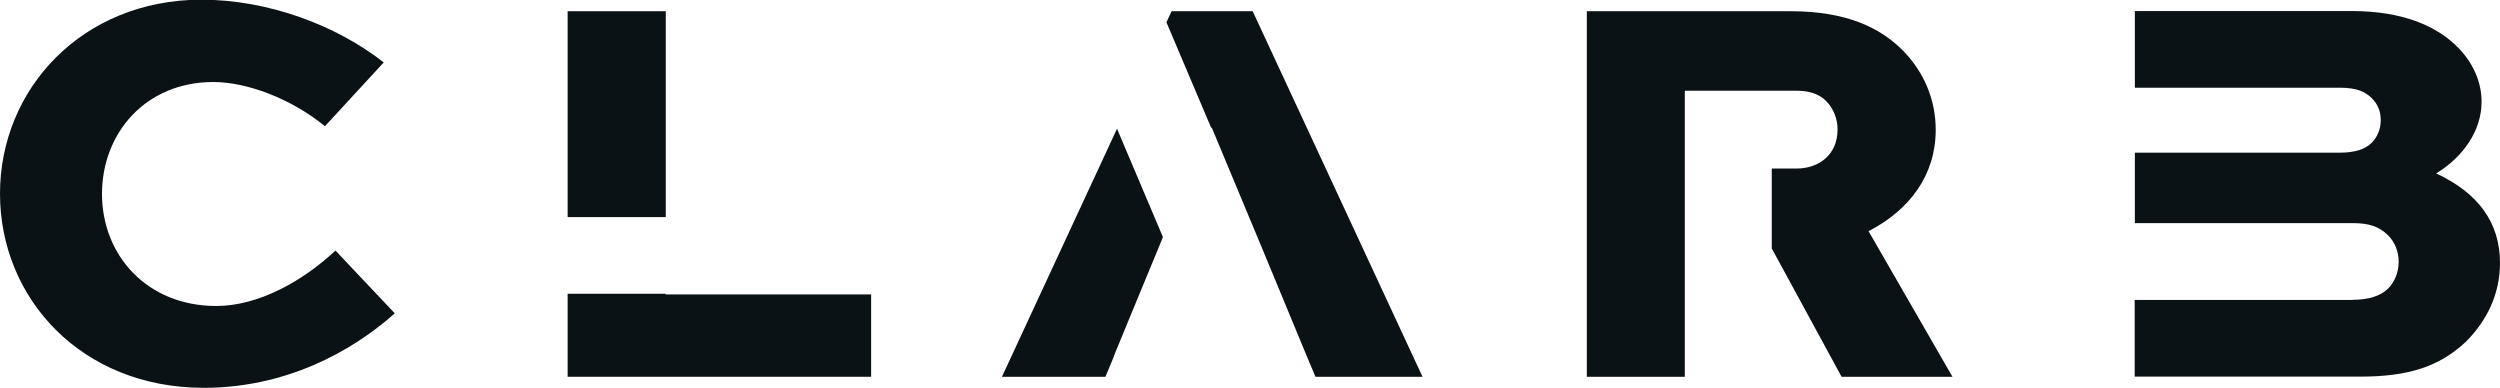 <svg width="419" height="65" viewBox="0 0 419 65" fill="none" xmlns="http://www.w3.org/2000/svg">
<g clip-path="url(#clip0_236_1743)">
<path d="M394.297 50.272H357.775V63.12H395.616C403.504 63.12 408.754 61.521 413.273 57.285C416.839 53.722 419 49.234 419 44.072C419 37.311 415.351 32.346 408.305 29.064C412.908 26.258 415.912 21.826 415.912 17.057C415.912 13.858 414.593 10.773 412.235 8.248C408.473 4.208 402.382 1.852 394.213 1.852H357.803V14.7H392.163C395.167 14.7 396.486 15.457 397.525 16.467C398.48 17.421 399.013 18.628 399.013 20.142C399.013 21.657 398.451 22.948 397.525 23.902C396.402 25.024 394.69 25.585 392.163 25.585H357.803V37.395H394.325C397.048 37.395 398.732 37.956 400.248 39.443C401.371 40.565 402.017 42.164 402.017 43.848C402.017 45.643 401.343 47.242 400.248 48.364C399.013 49.571 397.048 50.244 394.325 50.244L394.297 50.272Z" fill="#0B1215"/>
<path d="M219.044 59.754L220.476 63.148H238.414L209.949 1.88H196.362L195.492 3.731L202.987 21.405H203.1L208.658 34.73L208.714 34.87L211.269 40.986L219.044 59.754Z" fill="#0B1215"/>
<path d="M301.042 28.25H296.944V41.631L308.65 63.148H327.233L313.169 38.742C320.103 35.179 324.426 29.288 324.426 21.77C324.426 16.692 322.461 12.203 319.177 8.725C315.218 4.601 309.408 1.88 300.116 1.88H265.952V63.148H282.374V15.205H301.042C302.726 15.205 304.72 15.486 306.207 17.085C307.33 18.291 307.976 19.974 307.976 21.685C307.976 25.921 304.888 28.25 301.042 28.25Z" fill="#0B1215"/>
<path d="M95.135 63.148H146.002V49.346H111.557V49.234H95.135V63.148Z" fill="#0B1215"/>
<path d="M194.734 40.145L194.903 39.724L187.211 21.573L167.926 63.148H185.274L186.678 59.754L186.706 59.614L189.12 53.751L194.397 40.986L194.734 40.173V40.145Z" fill="#0B1215"/>
<path d="M34.163 65C47.694 65 58.754 59.109 66.165 52.516L56.228 41.996C50.782 47.074 43.371 51.282 36.241 51.282C24.619 51.282 17.096 42.754 17.096 32.514C17.096 22.274 24.422 13.746 35.764 13.746C41.294 13.746 48.733 16.467 54.459 21.152L64.312 10.464C56.424 4.264 44.971 -0.056 33.714 -0.056C13.727 1.57245e-05 0 14.925 0 32.458C0 49.991 13.615 65 34.163 65Z" fill="#0B1215"/>
<path d="M111.585 1.88H95.135V36.385H111.585V1.88Z" fill="#0B1215"/>
</g>
<defs>
<clipPath id="clip0_236_1743">
<rect width="419" height="65" fill="white"/>
</clipPath>
</defs>
</svg>
